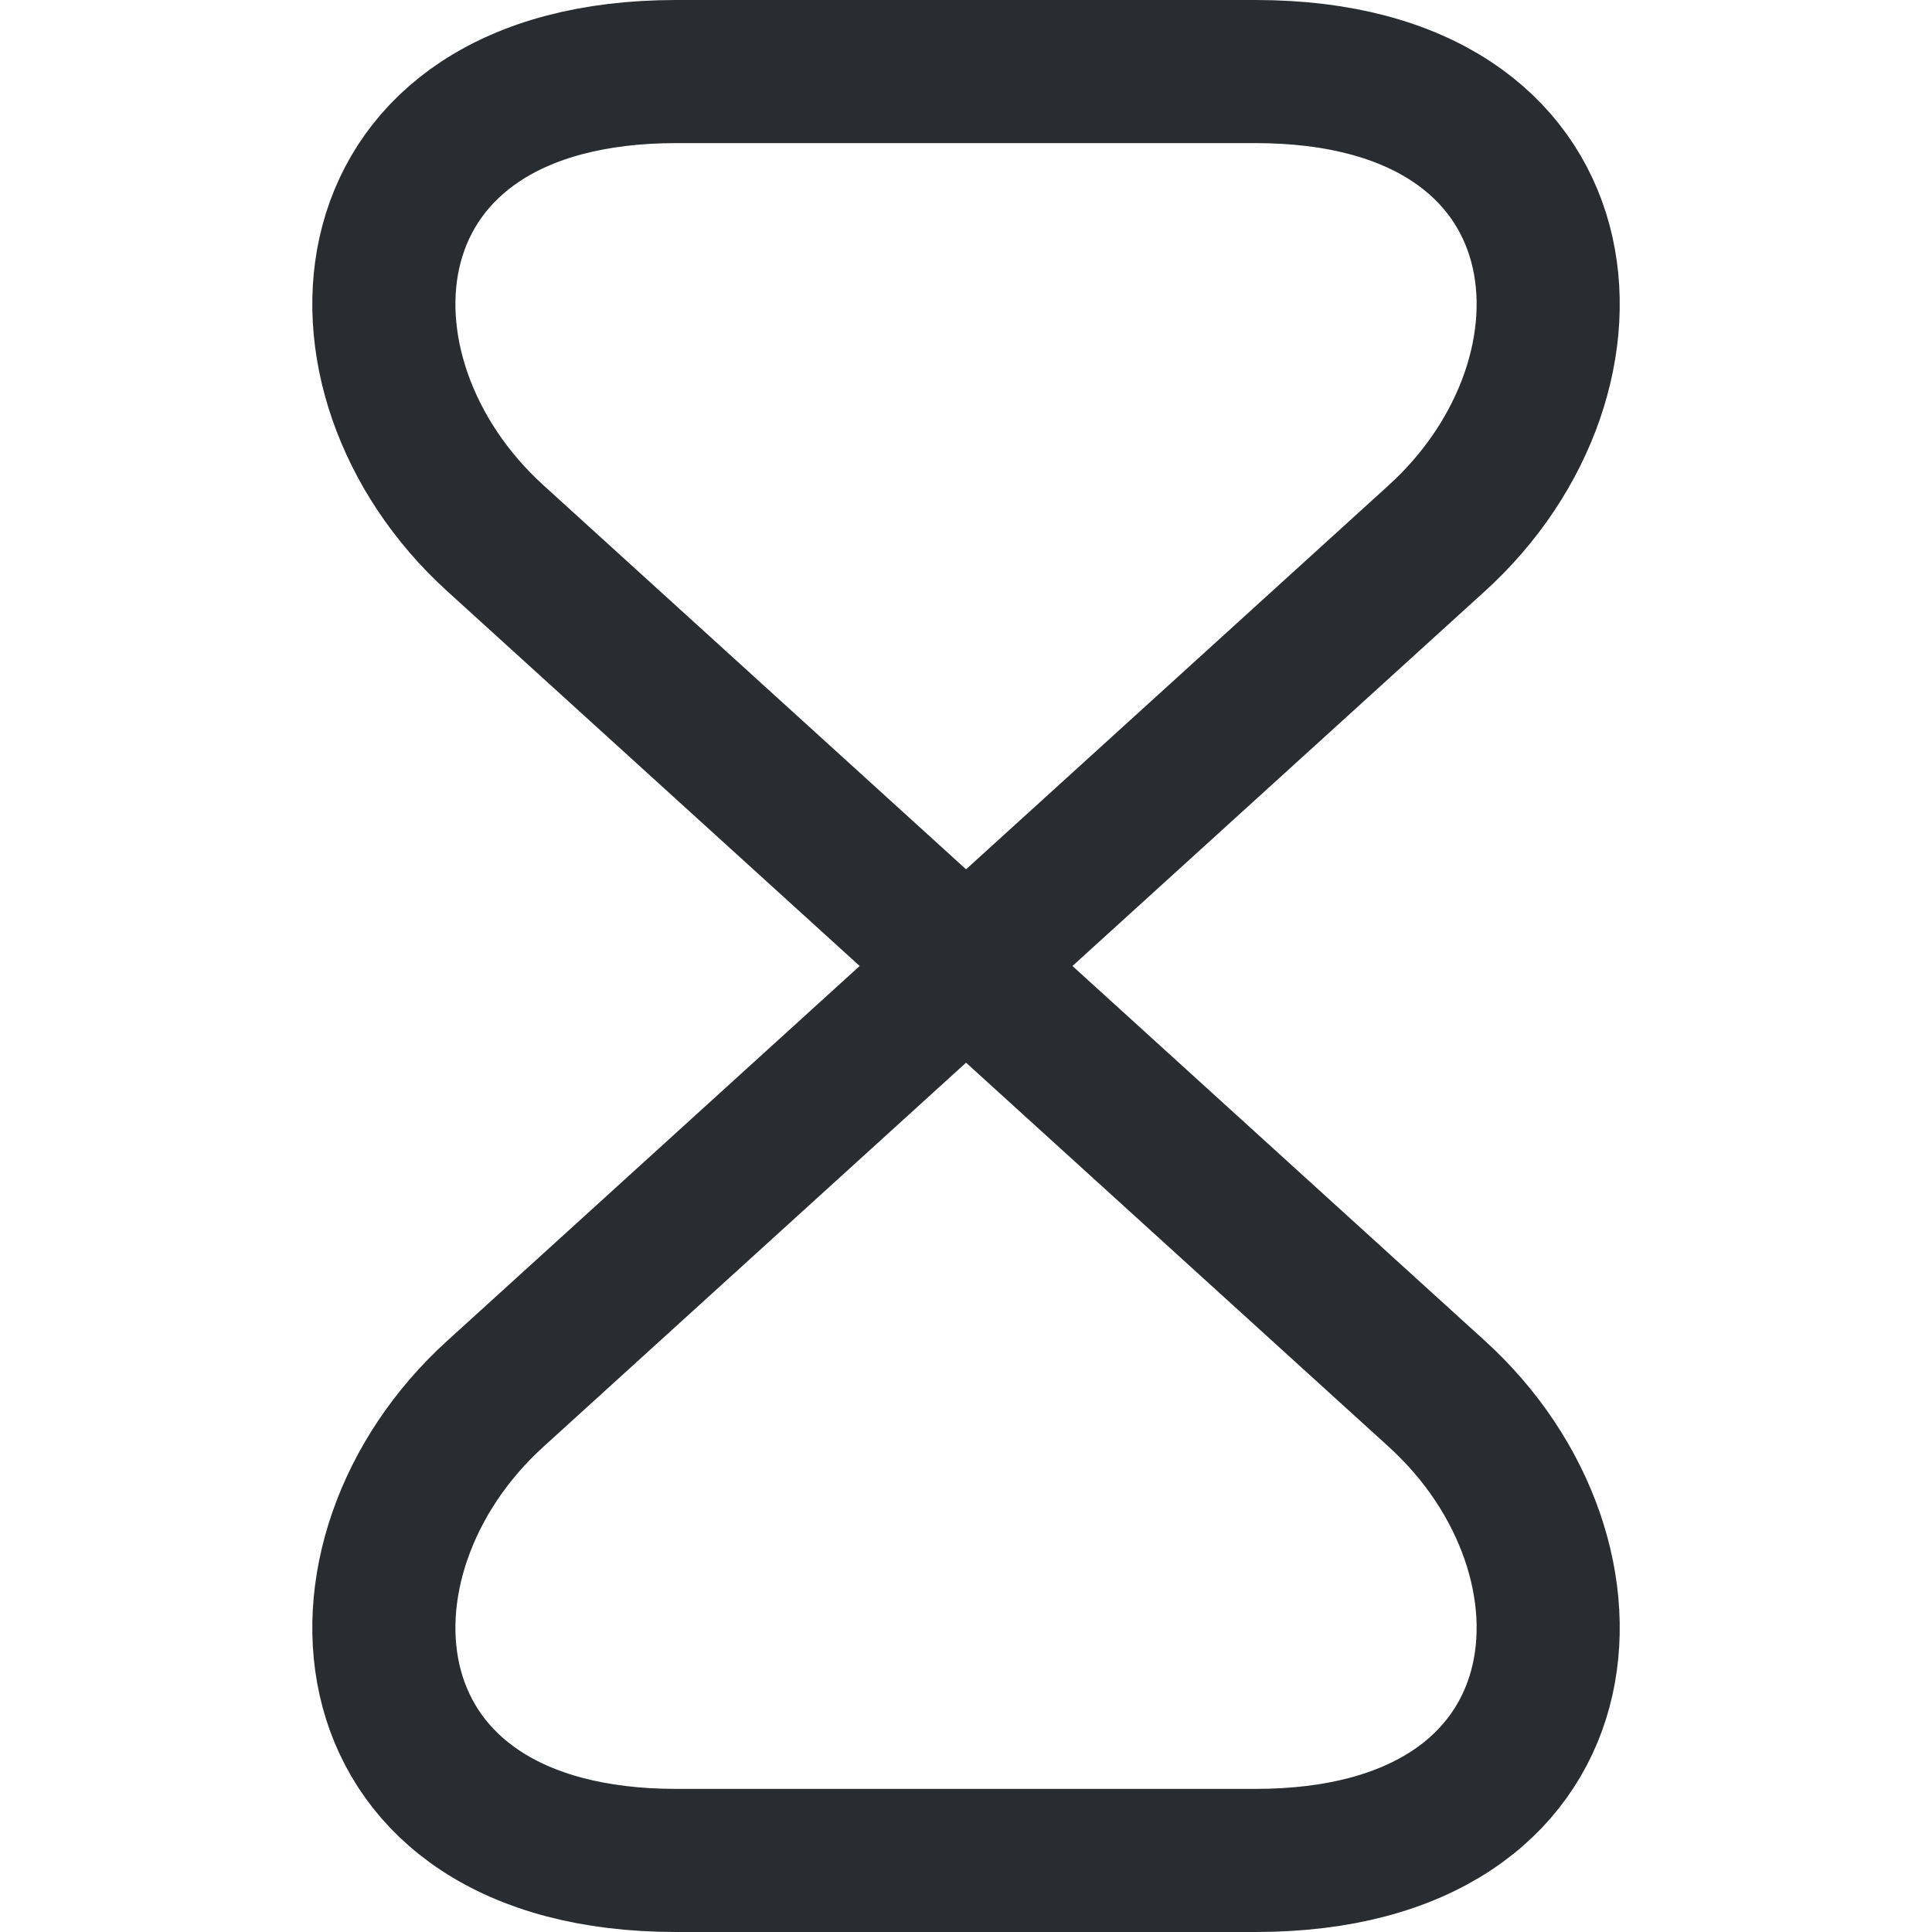 <svg xmlns="http://www.w3.org/2000/svg" width="16.2" height="16.2" viewBox="0 0 11.005 16.2">
  <path id="Body" d="M8.8,1H3.943C1.123,1,.905,3.535,2.428,4.915l7.89,7.17C11.84,13.465,11.623,16,8.8,16H3.943c-2.82,0-3.038-2.535-1.515-3.915l7.89-7.17C11.84,3.535,11.623,1,8.8,1Z" transform="translate(-0.87 -0.4)" fill="none" stroke="#292d32" stroke-linecap="round" stroke-linejoin="round" stroke-width="1.2"/>
</svg>
